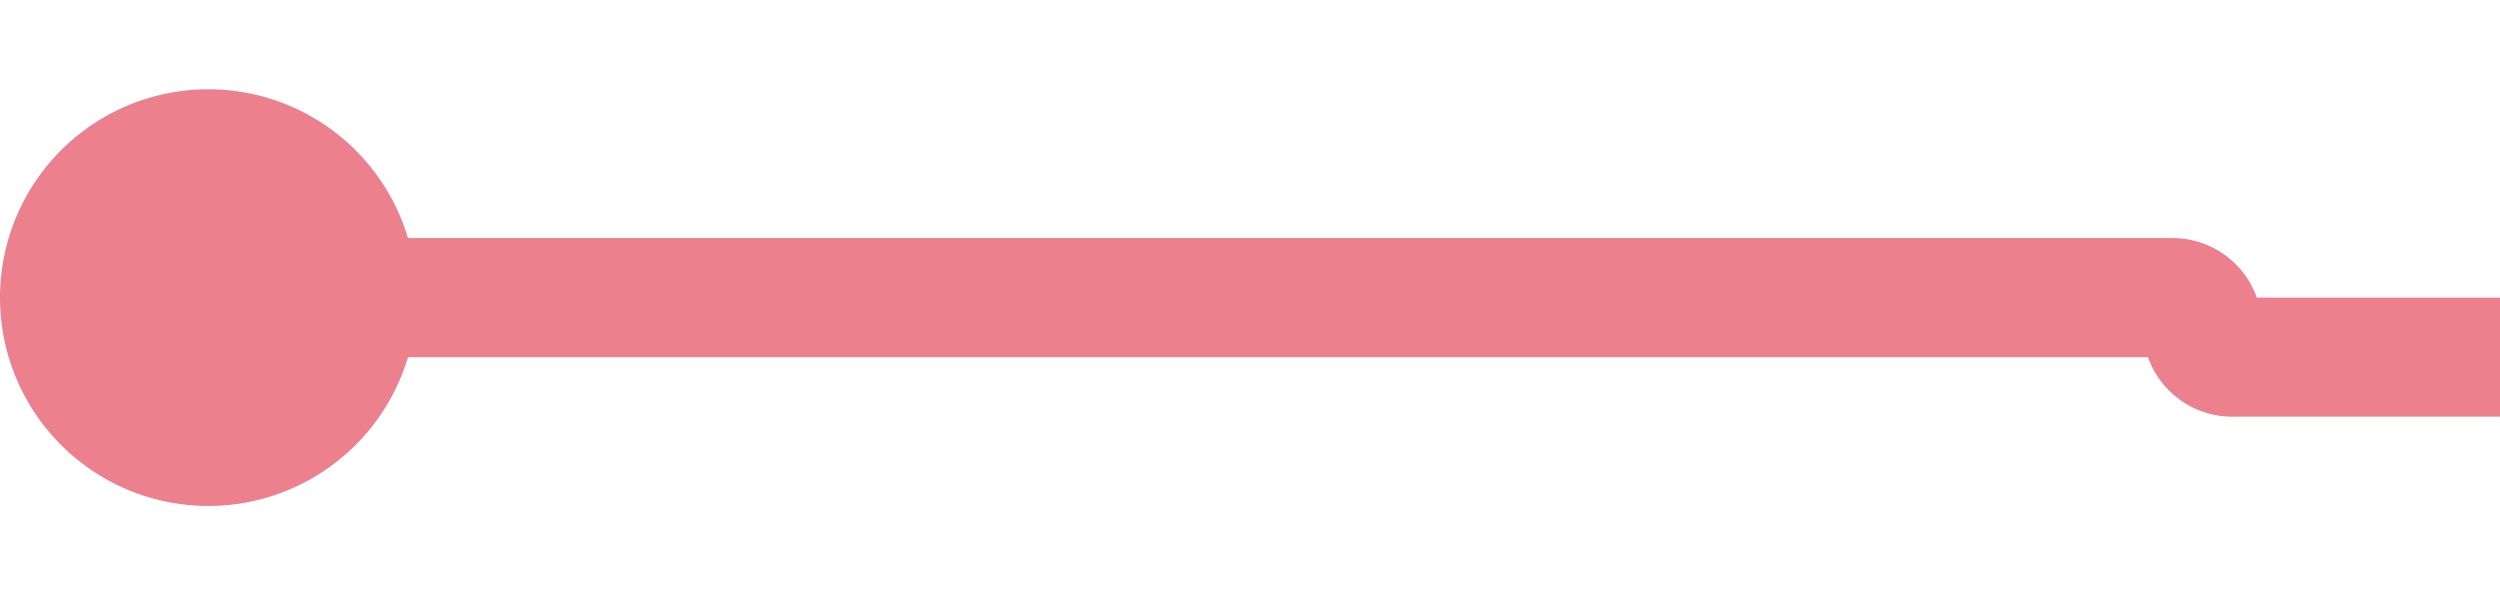 ﻿<?xml version="1.0" encoding="utf-8"?>
<svg version="1.1" xmlns:xlink="http://www.w3.org/1999/xlink" width="42px" height="10px" preserveAspectRatio="xMinYMid meet" viewBox="433 702  42 8" xmlns="http://www.w3.org/2000/svg">
  <path d="M 435 706  L 469.5 706  A 0.5 0.5 0 0 1 470 706.5 A 0.5 0.5 0 0 0 470.5 707 L 485 707  " stroke-width="2" stroke="#ec808d" fill="none" />
  <path d="M 436.5 702.5  A 3.5 3.5 0 0 0 433 706 A 3.5 3.5 0 0 0 436.5 709.5 A 3.5 3.5 0 0 0 440 706 A 3.5 3.5 0 0 0 436.5 702.5 Z M 479.893 702.707  L 484.186 707  L 479.893 711.293  L 481.307 712.707  L 486.307 707.707  L 487.014 707  L 486.307 706.293  L 481.307 701.293  L 479.893 702.707  Z " fill-rule="nonzero" fill="#ec808d" stroke="none" />
</svg>